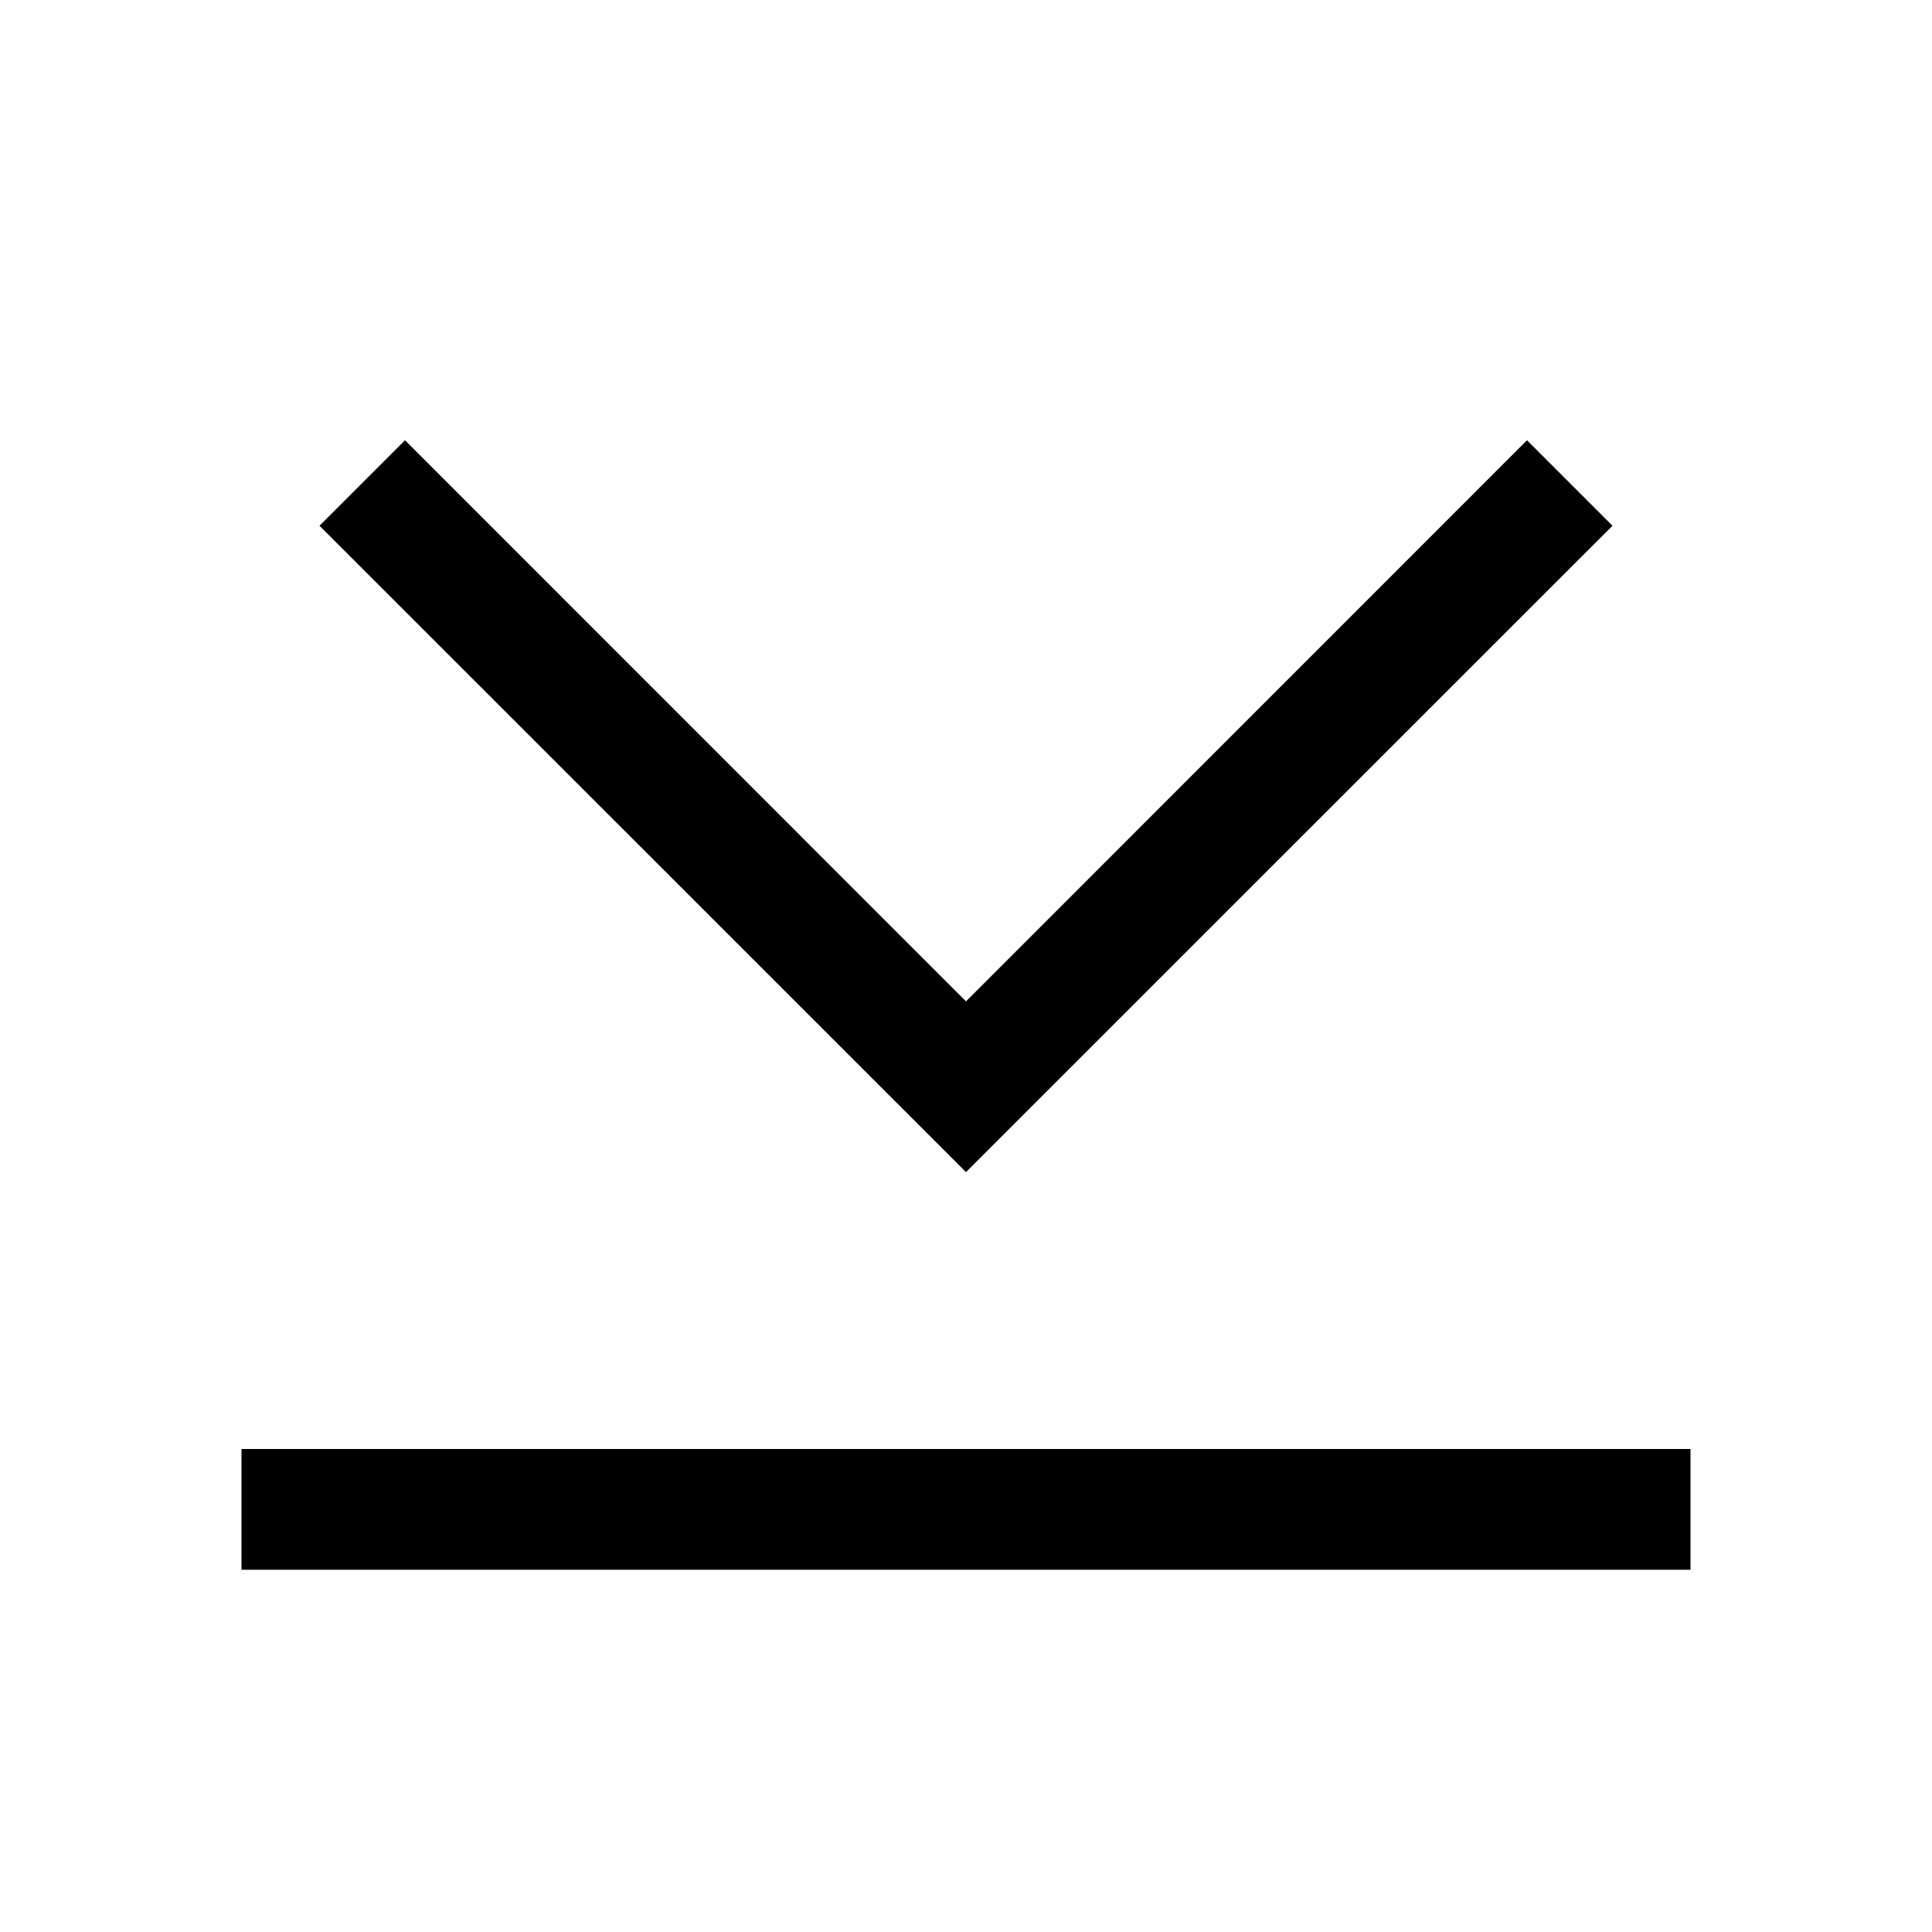<svg width="16" height="16" fill="none" xmlns="http://www.w3.org/2000/svg"><path fill-rule="evenodd" clip-rule="evenodd" d="M8 8.293L3.354 3.646l-.708.708L8 9.707l5.354-5.353-.708-.708L8 8.293zM14 13H2v-1h12v1z" fill="#000"/></svg>